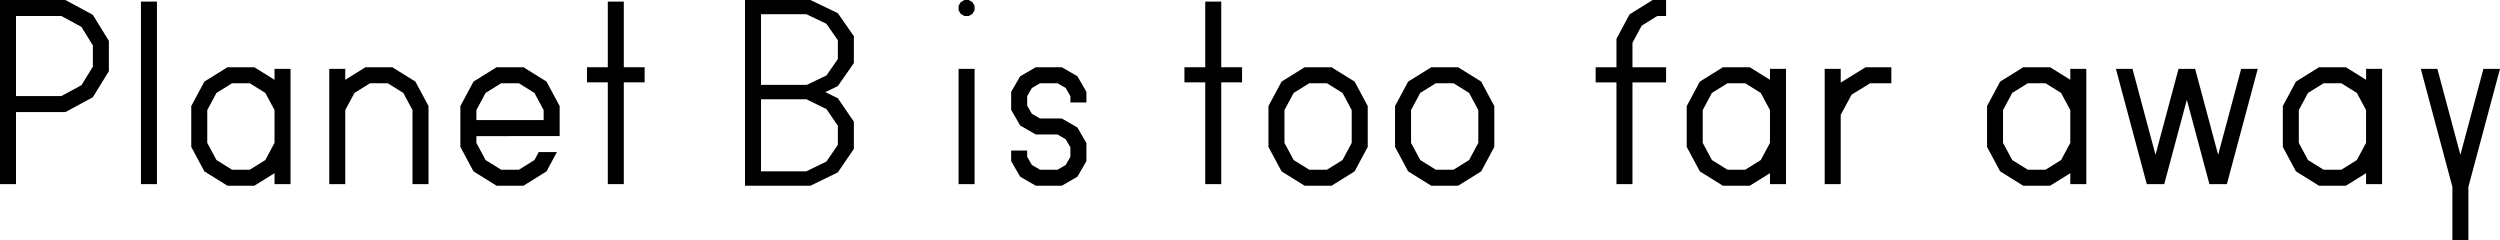 <?xml version="1.0" encoding="utf-8"?>
<!-- Generator: Adobe Illustrator 16.0.4, SVG Export Plug-In . SVG Version: 6.00 Build 0)  -->
<!DOCTYPE svg PUBLIC "-//W3C//DTD SVG 1.1//EN" "http://www.w3.org/Graphics/SVG/1.1/DTD/svg11.dtd">
<svg version="1.1" id="Layer_1" xmlns="http://www.w3.org/2000/svg" xmlns:xlink="http://www.w3.org/1999/xlink" x="0px" y="0px"
	 width="399.999px" height="38.428px" viewBox="0 0 399.999 38.428" enable-background="new 0 0 399.999 38.428"
	 xml:space="preserve">
<g>
	<path d="M2.562,2.561h7.252l3.218,1.743l1.827,2.966v3.393l-1.827,2.968l-3.218,1.74H2.562V2.561z M0,0v29.461h2.562V17.933h7.9
		l4.393-2.377l2.565-4.167V6.545l-2.565-4.168L10.462,0H0z"/>
	<rect x="22.55" y="0.256" width="2.562" height="29.204"/>
	<path d="M46.485,11.017V29.46h-2.562v-1.751l-3.23,2.008h-4.3L32.7,27.421l-2.098-3.914v-6.538l2.098-3.914l3.693-2.296h4.3
		l3.23,2.009v-1.751H46.485z M43.923,17.613l-1.471-2.744l-2.49-1.548h-2.838l-2.49,1.548l-1.471,2.744v5.25l1.471,2.744l2.49,1.548
		h2.838l2.49-1.548l1.471-2.744V17.613z"/>
	<polygon points="68.562,16.97 68.562,29.461 66,29.461 66,17.613 64.53,14.869 62.039,13.32 59.201,13.32 56.712,14.869 
		55.241,17.613 55.241,29.461 52.678,29.461 52.678,11.016 55.241,11.016 55.241,12.767 58.469,10.76 62.771,10.76 66.463,13.055 	
		"/>
	<path d="M76.223,21.776v1.087l1.471,2.744l2.49,1.548h2.839l2.489-1.548l0.68-1.271h2.907l-1.653,3.084l-3.693,2.296h-4.3
		l-3.694-2.296l-2.098-3.915v-6.537l2.098-3.913l3.694-2.297h4.3l3.693,2.297l2.099,3.913v4.808H76.223z M76.223,19.213h10.76v-1.6
		l-1.471-2.744l-2.491-1.548h-2.837l-2.49,1.548l-1.471,2.744V19.213z"/>
	<polygon points="97.248,0.256 97.248,10.759 93.917,10.759 93.917,13.178 97.248,13.178 97.248,29.46 99.809,29.46 99.809,13.178 
		103.14,13.178 103.14,10.759 99.809,10.759 99.809,0.256 	"/>
	<path d="M121.761,15.883h7.252l3.218,1.568l1.827,2.669v3.055l-1.827,2.669l-3.218,1.566h-7.252V15.883z M121.761,2.269h7.252
		l3.218,1.543l1.827,2.628v3.004l-1.827,2.628l-3.141,1.506h-7.329V2.269z M119.199,0v29.718h10.462l4.392-2.14l2.567-3.751v-4.359
		l-2.567-3.751l-2.006-0.979l2.006-0.961l2.567-3.691V5.797l-2.567-3.692L129.661,0H119.199z"/>
	<path d="M153.37,29.461h2.562V11.016h-2.562V29.461z M154.309,0l-0.595,0.344l-0.344,0.595v0.687l0.344,0.594l0.595,0.343h0.686
		l0.595-0.343l0.343-0.594V0.938l-0.343-0.595L154.995,0H154.309z"/>
	<polygon points="171.264,16.396 171.264,15.384 170.509,14.076 169.202,13.321 166.411,13.322 165.103,14.076 164.348,15.384 
		164.348,16.894 165.103,18.203 166.41,18.958 169.888,18.958 172.385,20.397 173.827,22.896 173.827,25.779 172.385,28.274 
		169.888,29.717 165.724,29.717 163.227,28.274 161.786,25.779 161.786,24.081 164.348,24.081 164.348,25.092 165.103,26.398 
		166.411,27.156 169.202,27.156 170.509,26.398 171.264,25.092 171.264,23.583 170.509,22.273 169.202,21.519 165.724,21.519 
		163.227,20.078 161.786,17.581 161.786,14.697 163.227,12.201 165.724,10.759 169.888,10.759 172.385,12.201 173.827,14.697 
		173.827,16.396 	"/>
	<polygon points="192.839,0.256 192.839,10.759 189.508,10.759 189.508,13.178 192.839,13.178 192.839,29.46 195.4,29.46 
		195.4,13.178 198.731,13.178 198.731,10.759 195.4,10.759 195.4,0.256 	"/>
	<path d="M213.043,29.718h-4.301l-3.692-2.296l-2.099-3.915V16.97l2.099-3.915l3.692-2.295h4.301l3.693,2.295l2.1,3.915v6.537
		l-2.1,3.915L213.043,29.718z M209.475,27.155h2.837l2.491-1.549l1.47-2.743v-5.25l-1.47-2.744l-2.491-1.548h-2.837l-2.49,1.548
		l-1.471,2.744v5.25l1.471,2.743L209.475,27.155z"/>
	<path d="M233.298,29.718h-4.3l-3.694-2.296l-2.099-3.915V16.97l2.099-3.915l3.694-2.295h4.3l3.692,2.295l2.1,3.915v6.537
		l-2.1,3.915L233.298,29.718z M229.729,27.155h2.838l2.49-1.549l1.471-2.743v-5.25l-1.471-2.744l-2.49-1.548h-2.838l-2.49,1.548
		l-1.471,2.744v5.25l1.471,2.743L229.729,27.155z"/>
	<polygon points="264.424,0 260.731,2.296 258.633,6.21 258.633,10.76 255.303,10.76 255.303,13.179 258.633,13.179 258.633,29.461 
		261.194,29.461 261.194,13.179 266.573,13.179 266.573,10.76 261.194,10.76 261.194,6.854 262.665,4.109 265.155,2.562 
		266.573,2.562 266.573,0 	"/>
	<path d="M285.758,11.017V29.46h-2.562v-1.751l-3.23,2.008h-4.3l-3.693-2.296l-2.098-3.914v-6.538l2.098-3.914l3.693-2.296h4.3
		l3.23,2.009v-1.751H285.758z M283.195,17.613l-1.472-2.744l-2.489-1.548h-2.838l-2.49,1.548l-1.471,2.744v5.25l1.471,2.744
		l2.49,1.548h2.838l2.489-1.548l1.472-2.744V17.613z"/>
	<polygon points="302.614,10.759 302.614,13.321 299.222,13.321 296.254,15.148 294.514,18.366 294.514,29.46 291.95,29.46 
		291.95,11.017 294.514,11.017 294.514,13.212 298.495,10.759 	"/>
	<path d="M333.809,11.017V29.46h-2.562v-1.751l-3.23,2.008h-4.3l-3.693-2.296l-2.098-3.914v-6.538l2.098-3.914l3.693-2.296h4.3
		l3.23,2.009v-1.751H333.809z M331.246,17.613l-1.472-2.744l-2.489-1.548h-2.838l-2.49,1.548l-1.472,2.744v5.25l1.472,2.744
		l2.49,1.548h2.838l2.489-1.548l1.472-2.744V17.613z"/>
	<polygon points="361.24,11.016 356.297,29.46 353.508,29.46 349.893,15.964 346.276,29.46 343.486,29.46 338.543,11.016 
		341.196,11.016 344.88,24.767 348.566,11.016 351.218,11.016 354.903,24.767 358.587,11.016 	"/>
	<path d="M381.133,11.017V29.46h-2.563v-1.751l-3.229,2.008h-4.3l-3.693-2.296l-2.098-3.914v-6.538l2.098-3.914l3.693-2.296h4.3
		l3.229,2.009v-1.751H381.133z M378.569,17.613l-1.471-2.744l-2.49-1.548h-2.838l-2.49,1.548l-1.471,2.744v5.25l1.471,2.744
		l2.49,1.548h2.838l2.49-1.548l1.471-2.744V17.613z"/>
	<polygon points="397.348,11.016 393.662,24.768 389.978,11.016 387.325,11.016 392.381,29.886 392.381,38.428 394.943,38.428 
		394.943,29.886 399.999,11.016 	"/>
</g>
</svg>
